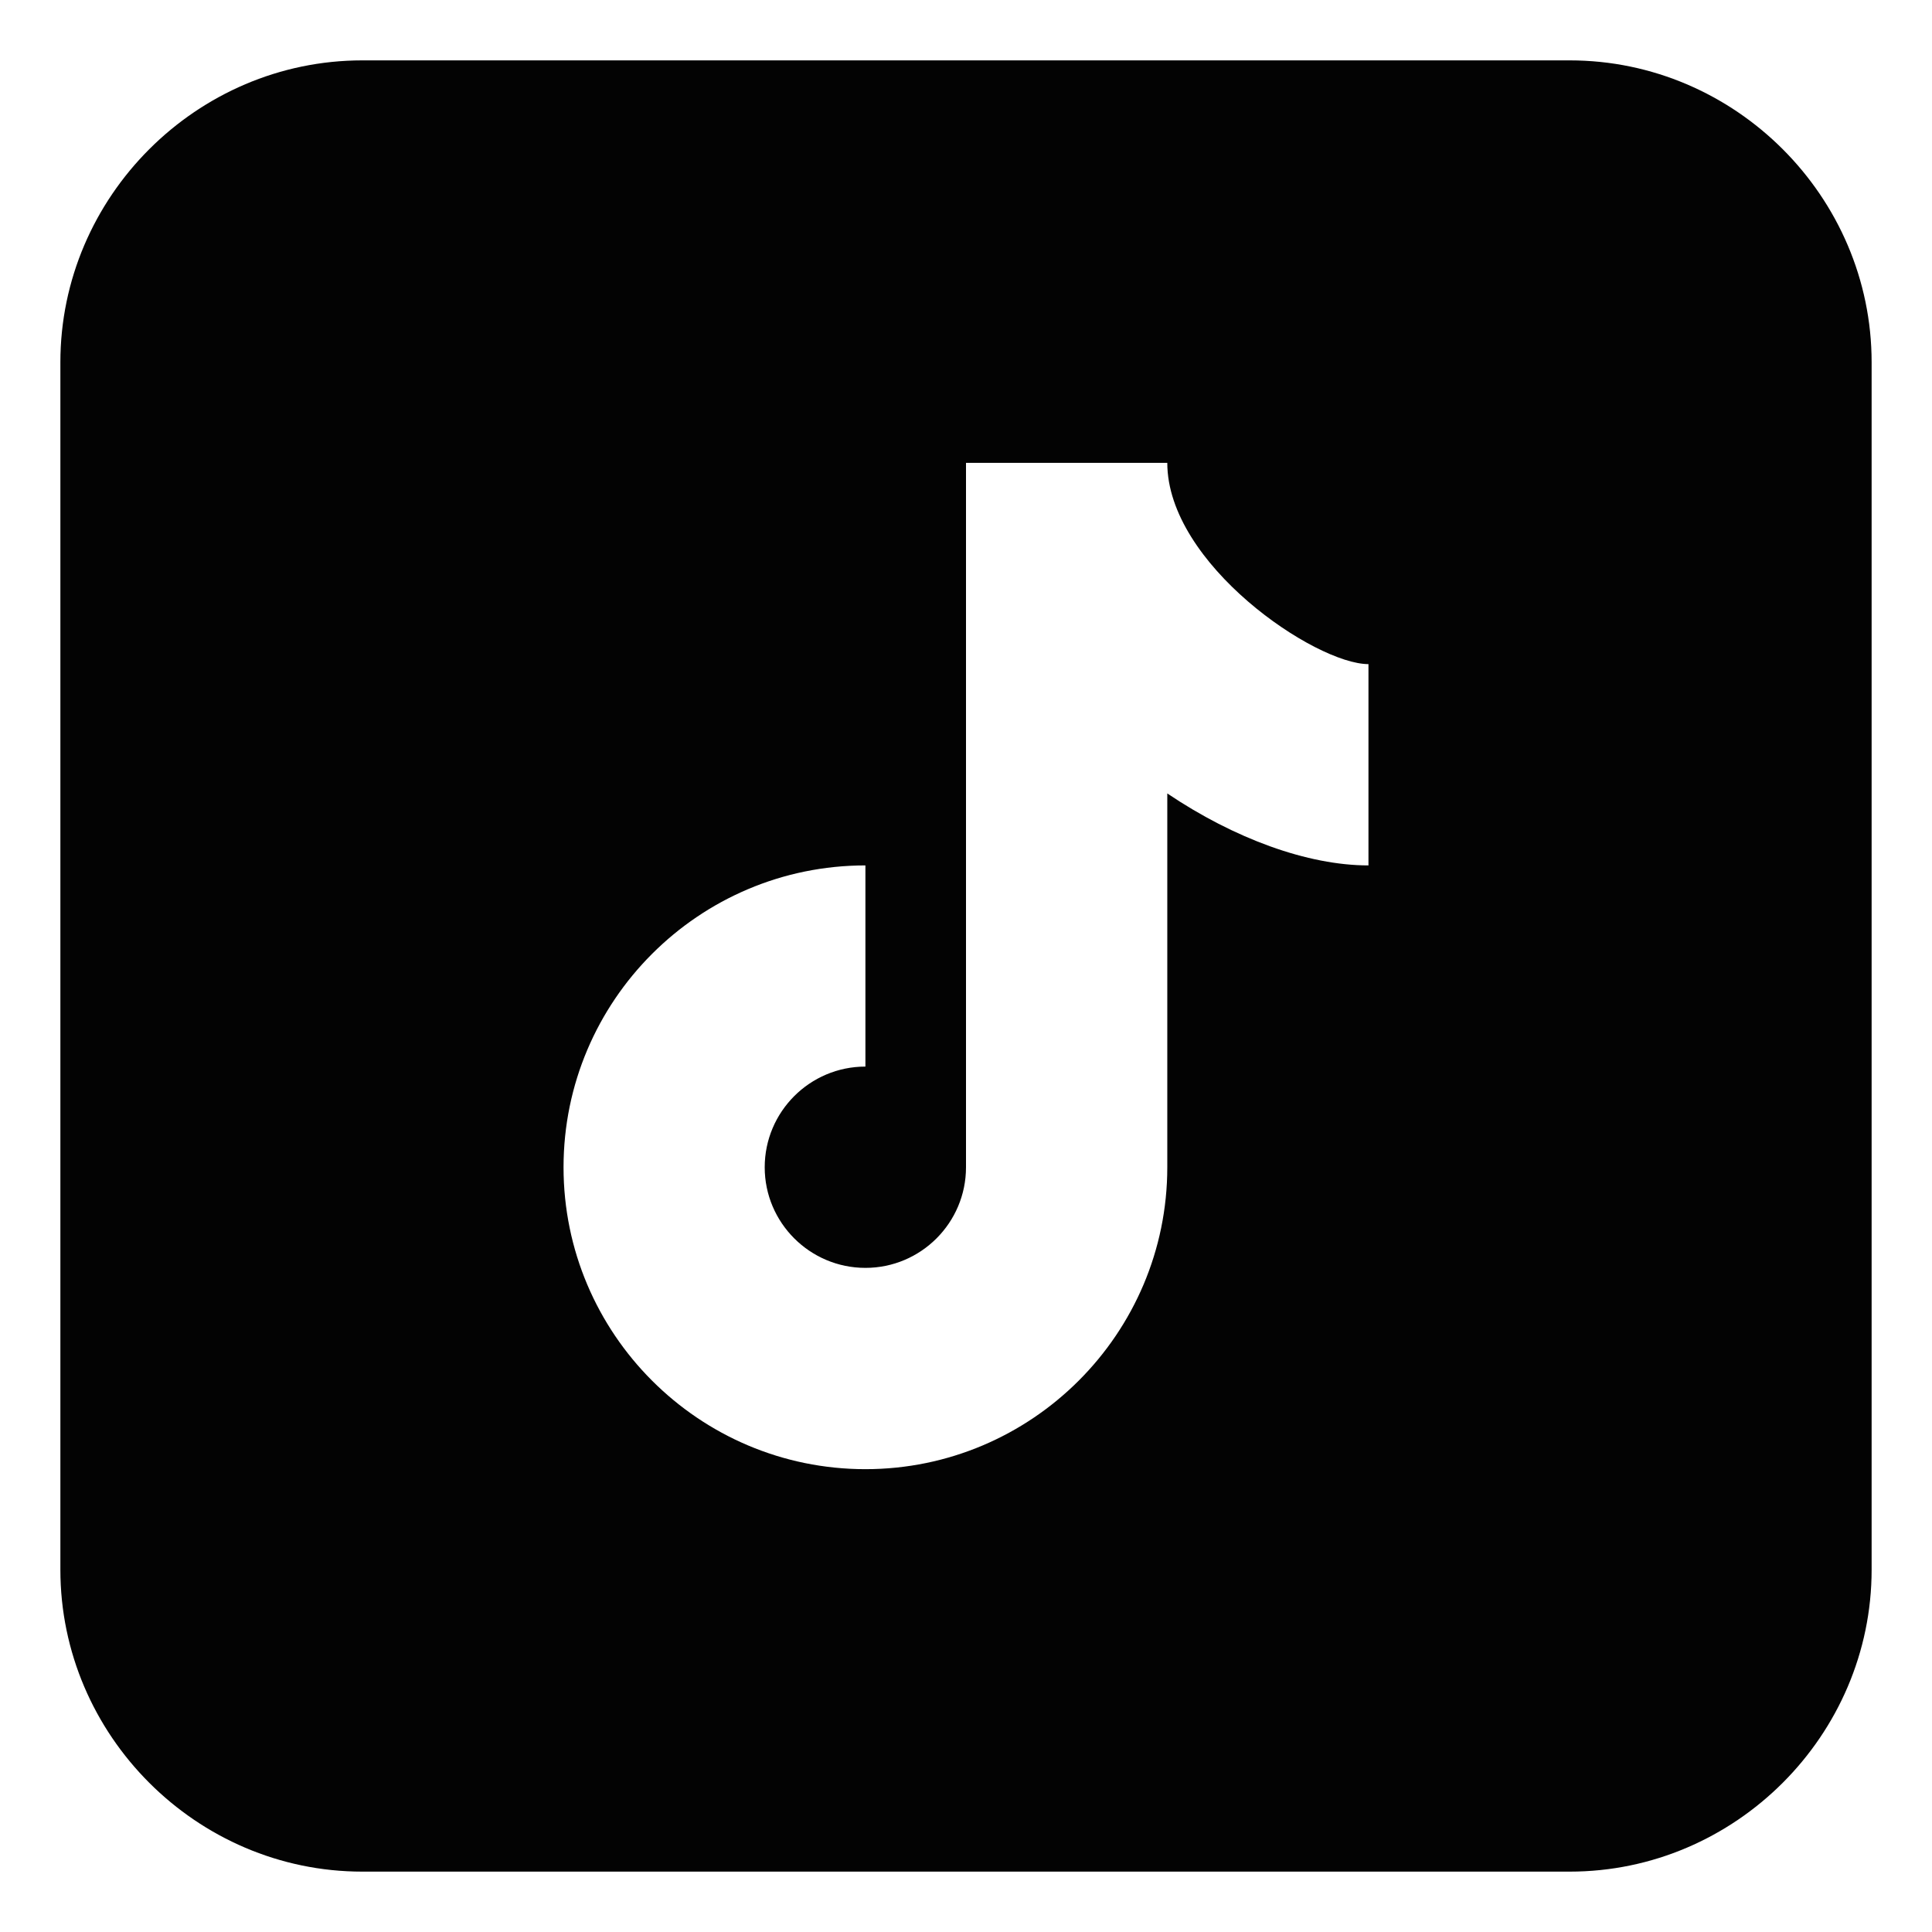 <svg width="16" height="16" viewBox="0 0 16 16" fill="none" xmlns="http://www.w3.org/2000/svg">
<path d="M3 0.5C1.629 0.5 0.5 1.629 0.5 3V13C0.5 14.371 1.629 15.5 3 15.5H13C14.371 15.5 15.5 14.371 15.5 13V3C15.5 1.629 14.371 0.5 13 0.5H3ZM8 3.833H9.667C9.667 4.671 10.893 5.5 11.333 5.5V7.167C10.829 7.167 10.223 6.945 9.667 6.571V9.667C9.667 11.045 8.545 12.167 7.167 12.167C5.788 12.167 4.667 11.045 4.667 9.667C4.667 8.288 5.788 7.167 7.167 7.167V8.833C6.707 8.833 6.333 9.207 6.333 9.667C6.333 10.126 6.707 10.5 7.167 10.5C7.627 10.5 8 10.126 8 9.667V3.833Z" fill="#030303"/>
</svg>
